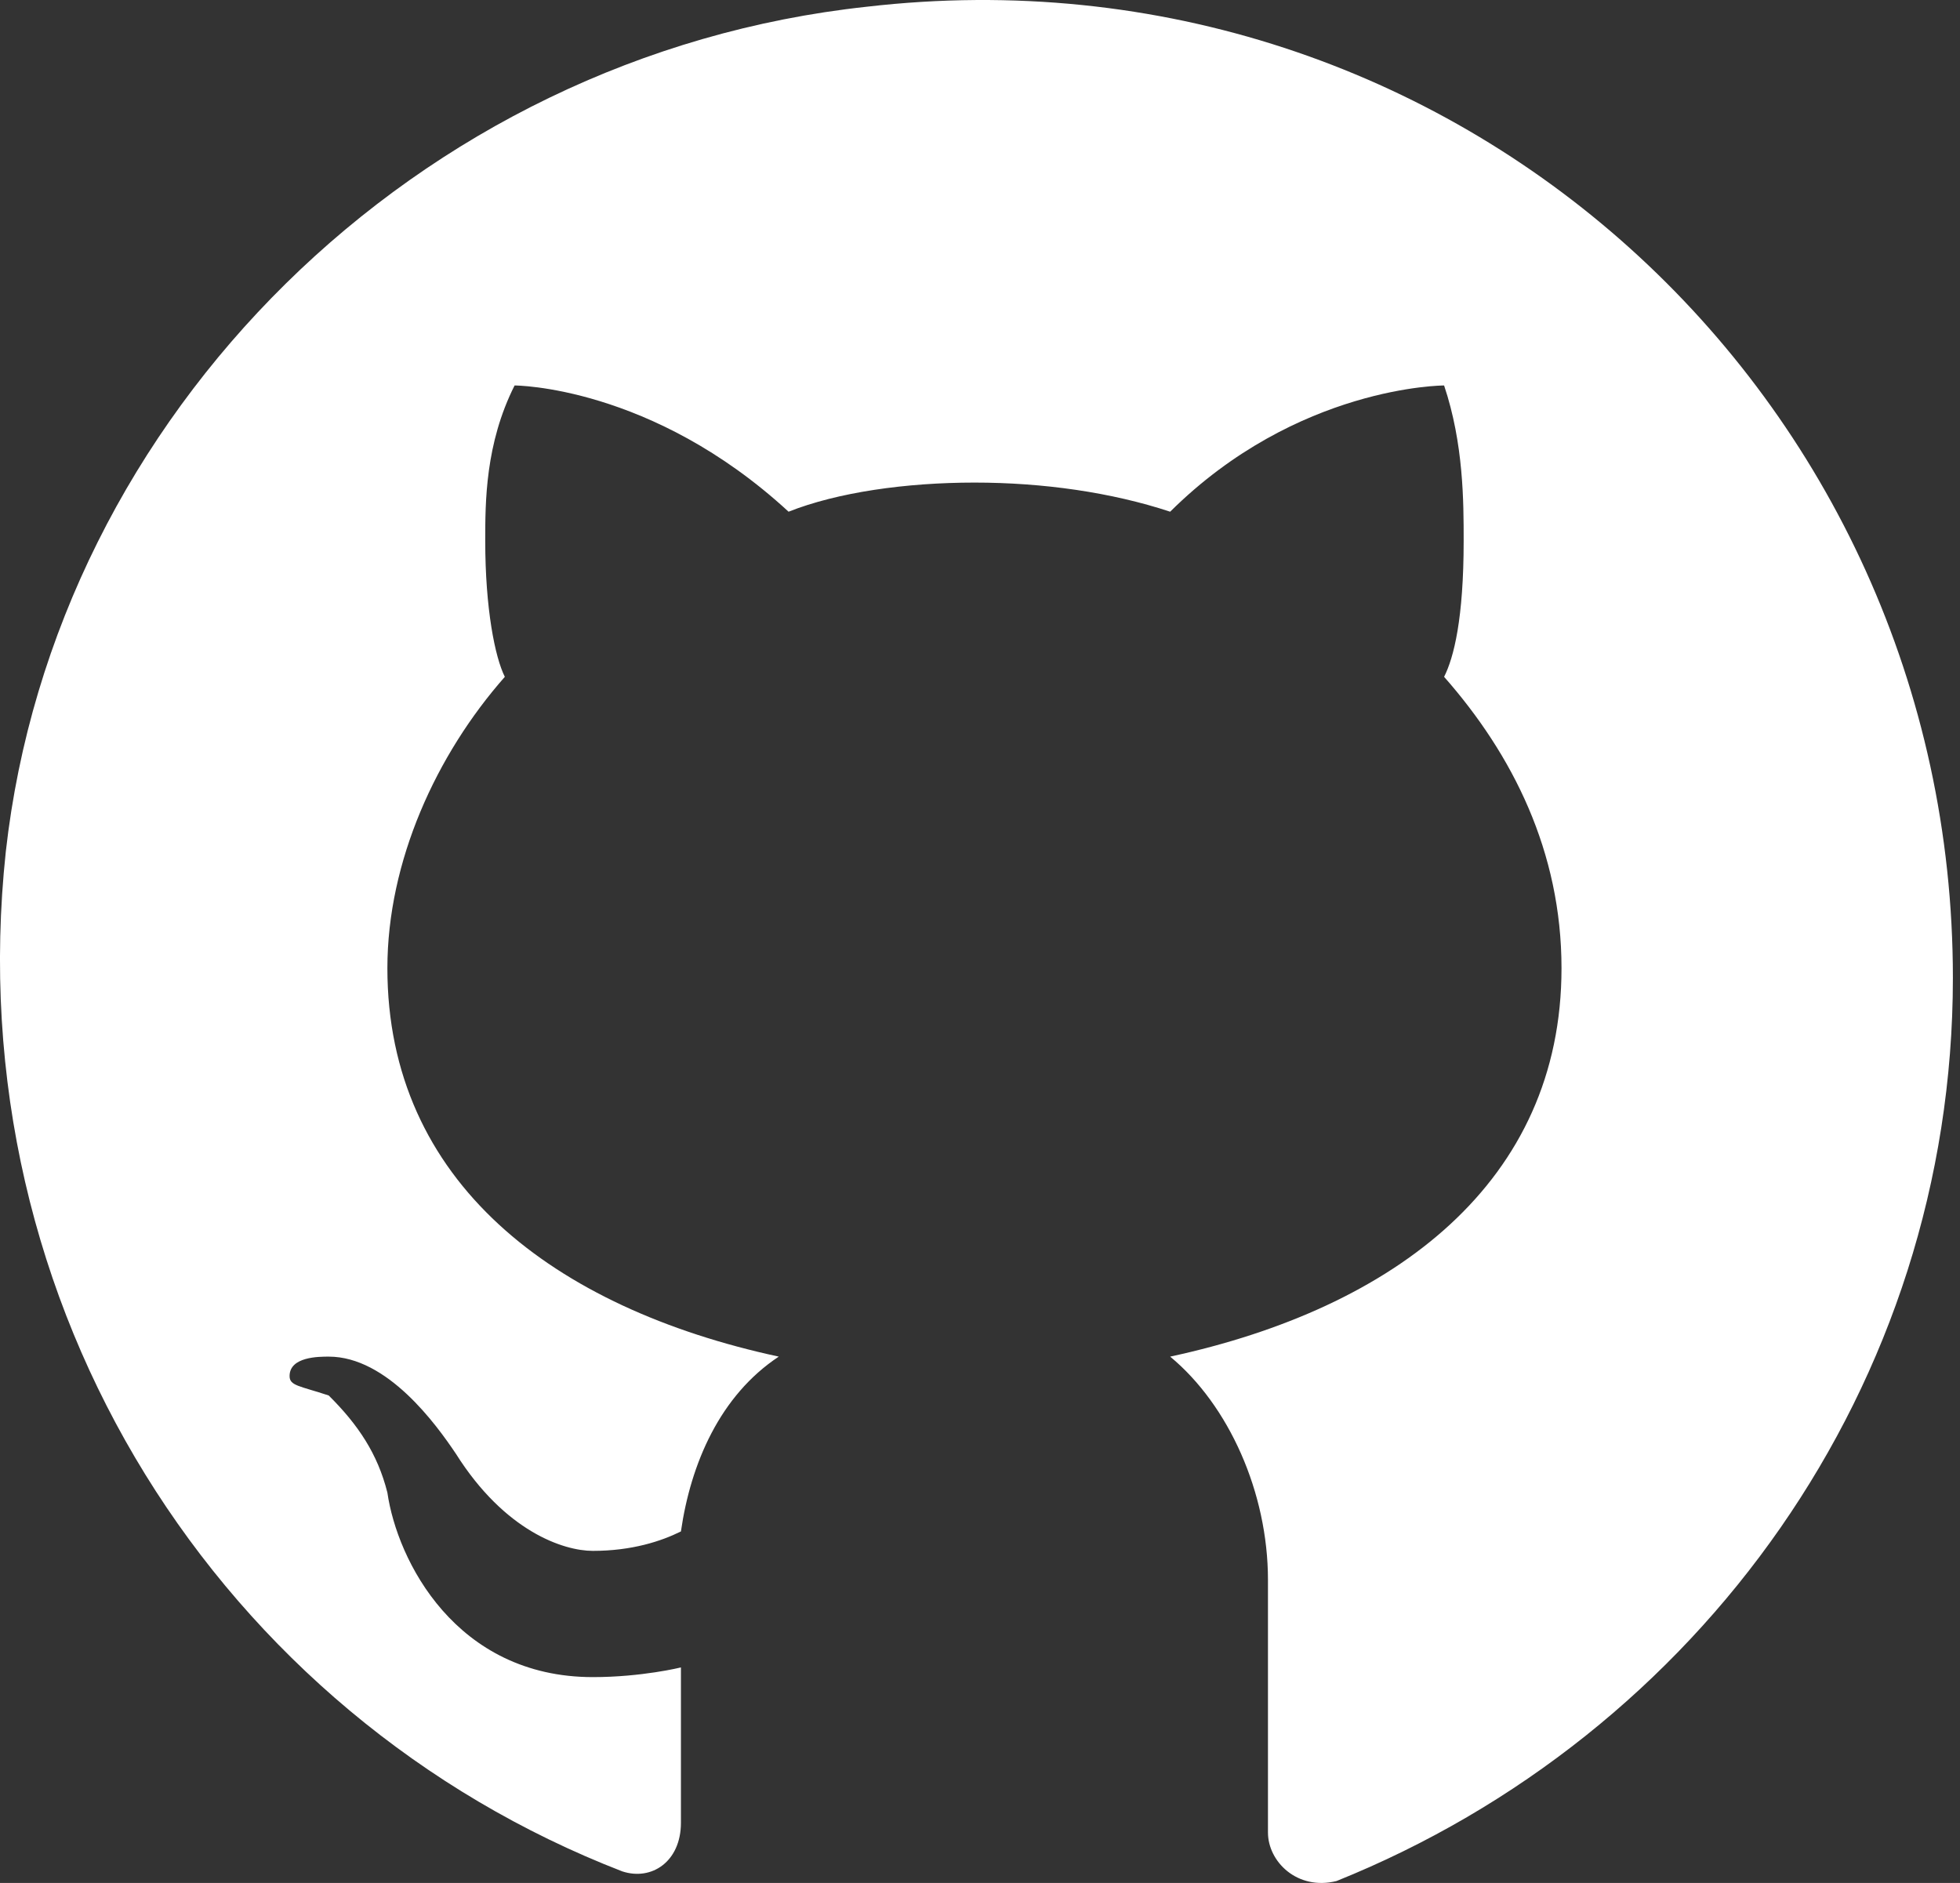 <svg width="51" height="49" viewBox="0 0 51 49" fill="none" xmlns="http://www.w3.org/2000/svg">
<rect x="0" y="0" width="51" height="49" fill="#333333" stroke="none"/>
<path d="M22.555 0.175C10.844 1.439 1.424 10.789 0.151 22.162C-1.122 34.04 5.752 44.654 16.191 48.698C16.954 48.95 17.718 48.445 17.718 47.434V43.391C17.718 43.391 16.7 43.643 15.427 43.643C11.863 43.643 10.335 40.611 10.08 38.842C9.826 37.831 9.317 37.072 8.553 36.314C7.789 36.062 7.535 36.062 7.535 35.809C7.535 35.303 8.298 35.303 8.553 35.303C10.08 35.303 11.353 37.072 11.863 37.831C13.136 39.852 14.663 40.358 15.427 40.358C16.445 40.358 17.209 40.105 17.718 39.852C17.973 38.083 18.736 36.314 20.264 35.303C14.409 34.04 10.08 30.754 10.08 25.195C10.08 22.415 11.353 19.635 13.136 17.613C12.881 17.107 12.626 15.844 12.626 14.075C12.626 13.064 12.626 11.547 13.39 10.031C13.39 10.031 16.954 10.031 20.519 13.316C21.792 12.811 23.574 12.558 25.356 12.558C27.138 12.558 28.92 12.811 30.448 13.316C33.757 10.031 37.576 10.031 37.576 10.031C38.085 11.547 38.085 13.064 38.085 14.075C38.085 16.096 37.831 17.107 37.576 17.613C39.358 19.635 40.631 22.162 40.631 25.195C40.631 30.754 36.303 34.04 30.448 35.303C31.975 36.567 32.993 38.842 32.993 41.116V47.687C32.993 48.445 33.757 49.203 34.776 48.95C44.196 45.16 50.815 36.062 50.815 25.447C50.815 10.284 37.831 -1.594 22.555 0.175Z" fill="white"/>
</svg>
